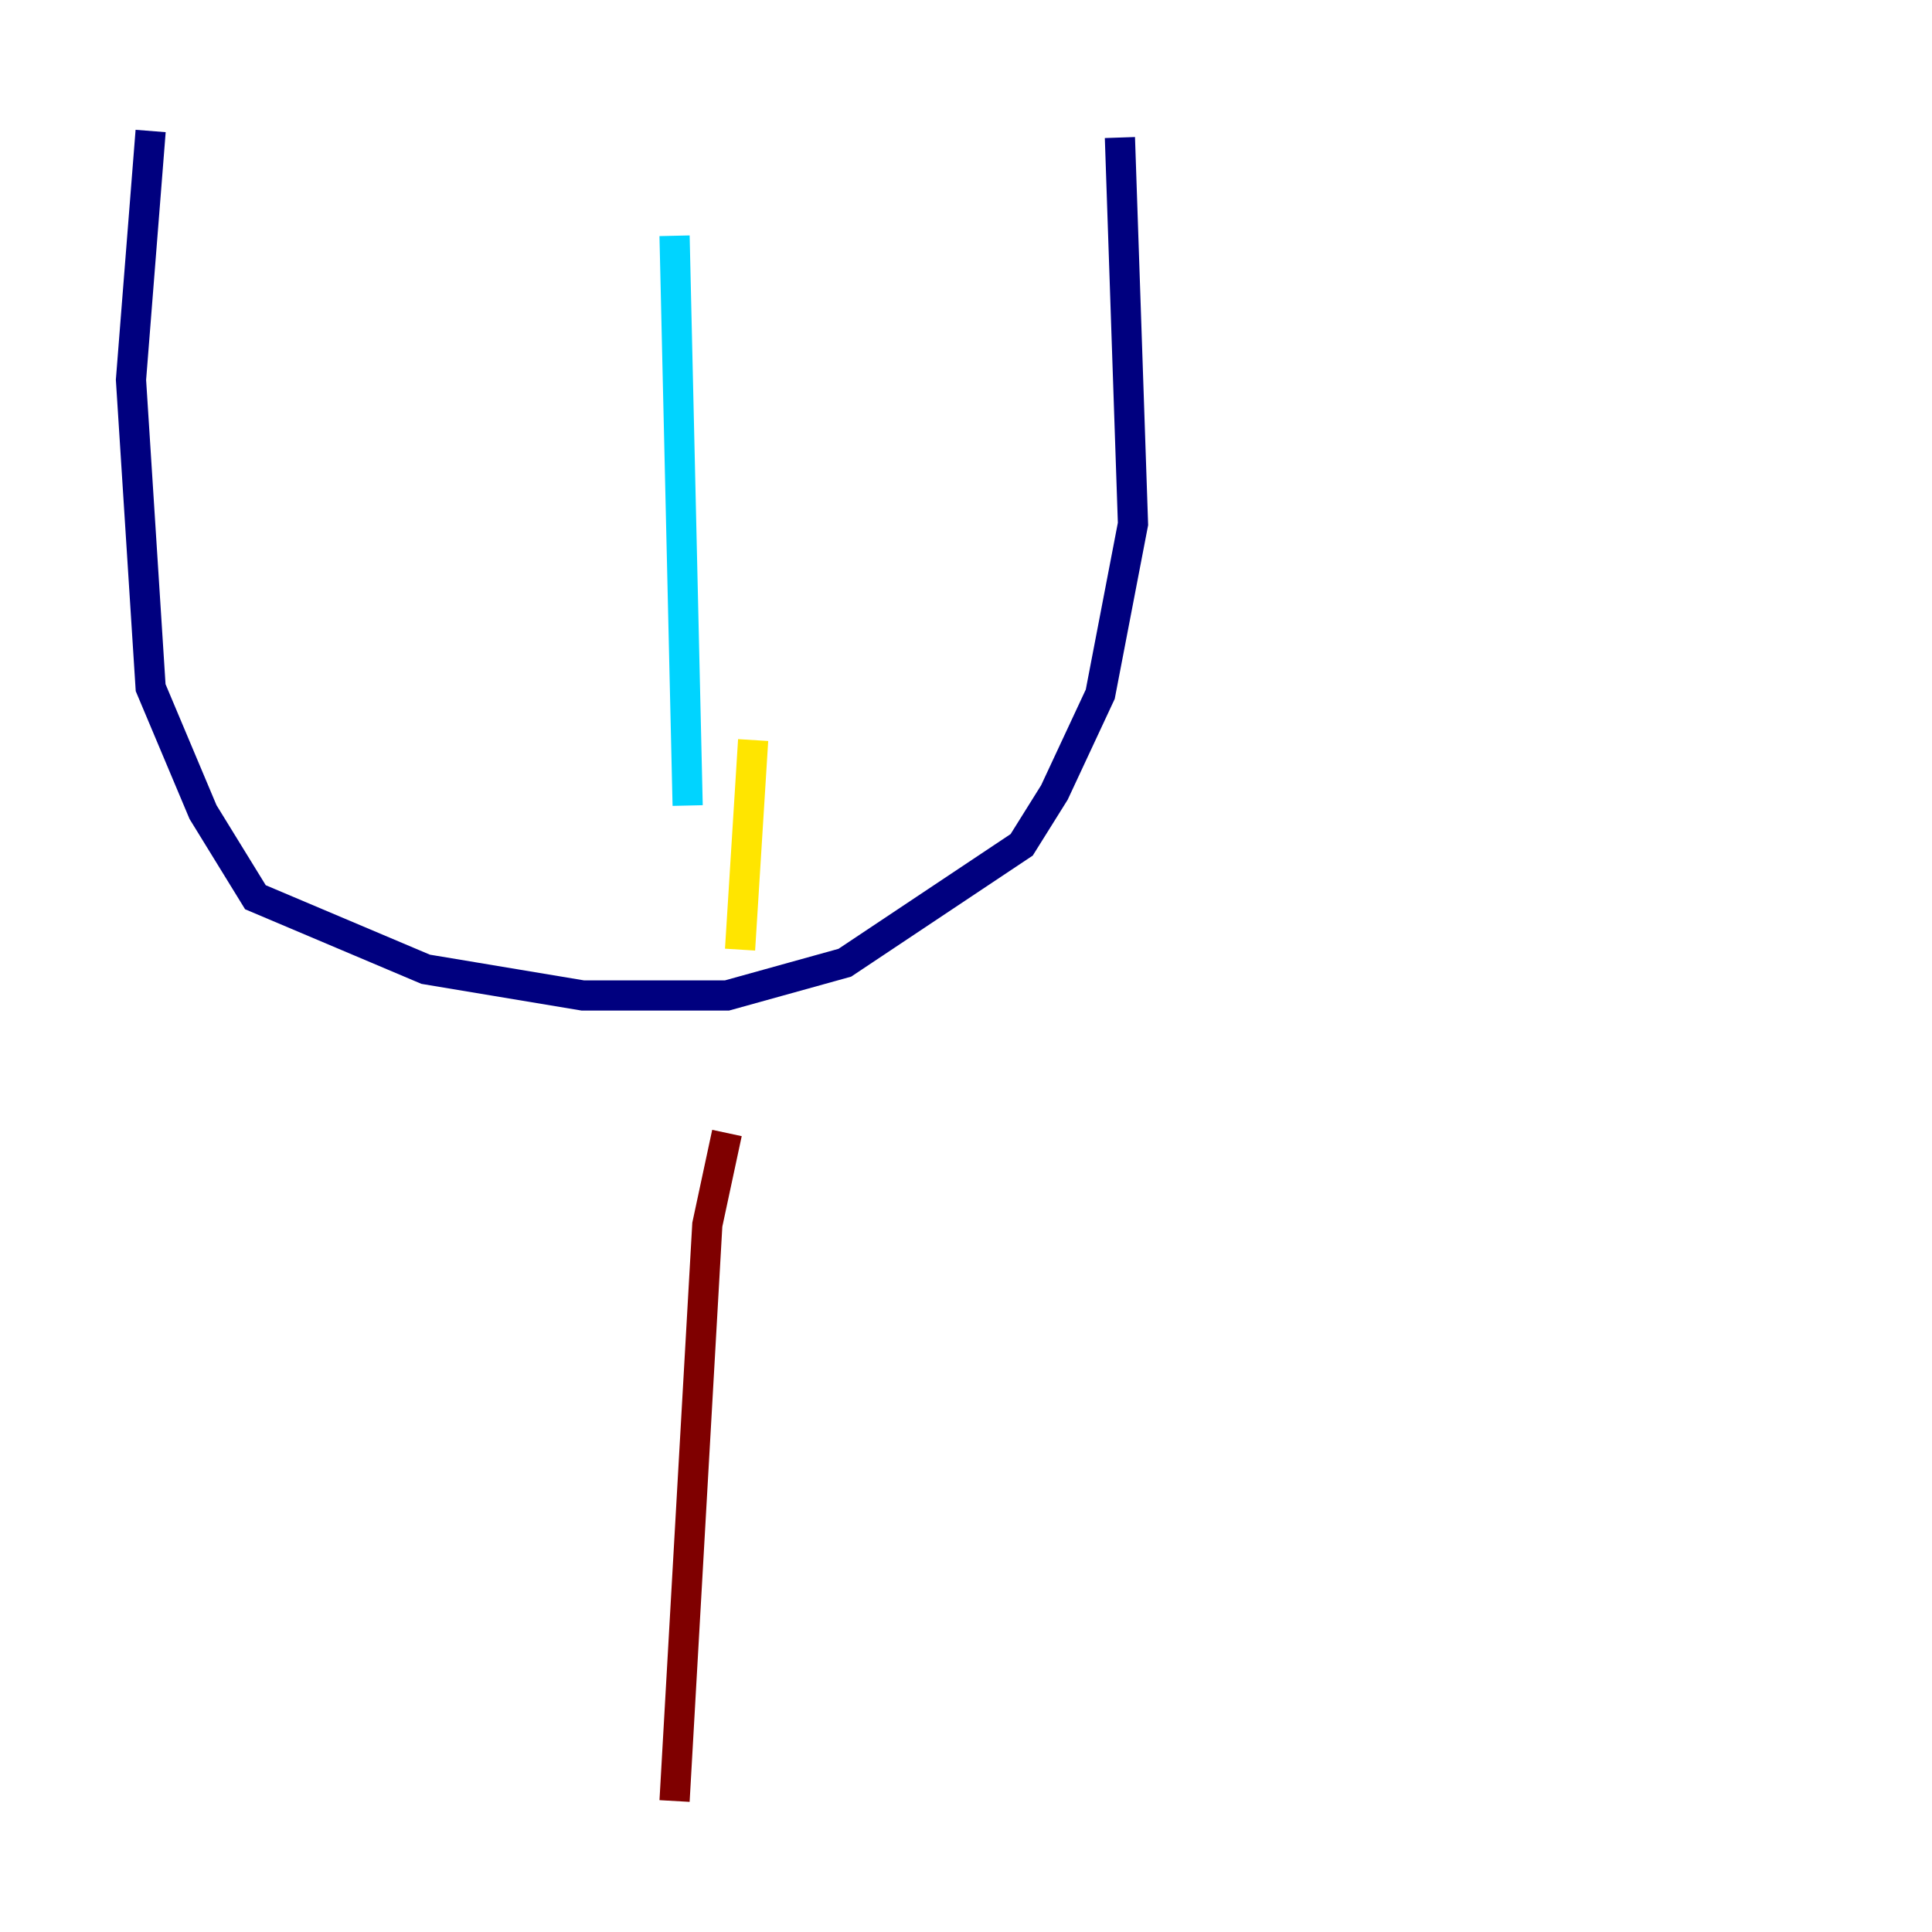 <?xml version="1.0" encoding="utf-8" ?>
<svg baseProfile="tiny" height="128" version="1.2" viewBox="0,0,128,128" width="128" xmlns="http://www.w3.org/2000/svg" xmlns:ev="http://www.w3.org/2001/xml-events" xmlns:xlink="http://www.w3.org/1999/xlink"><defs /><polyline fill="none" points="9.98,8.678 8.678,25.166 9.98,45.559 13.451,53.803 16.922,59.444 28.203,64.217 38.617,65.953 48.163,65.953 55.973,63.783 67.688,55.973 69.858,52.502 72.895,45.993 75.064,34.712 74.197,9.112" stroke="#00007f" stroke-width="2" /><polyline fill="none" points="45.559,53.37 44.691,15.62" stroke="#00d4ff" stroke-width="2" /><polyline fill="none" points="49.898,49.031 49.031,62.915" stroke="#ffe500" stroke-width="2" /><polyline fill="none" points="48.163,75.064 46.861,81.139 44.691,119.322" stroke="#7f0000" stroke-width="2" /></svg>